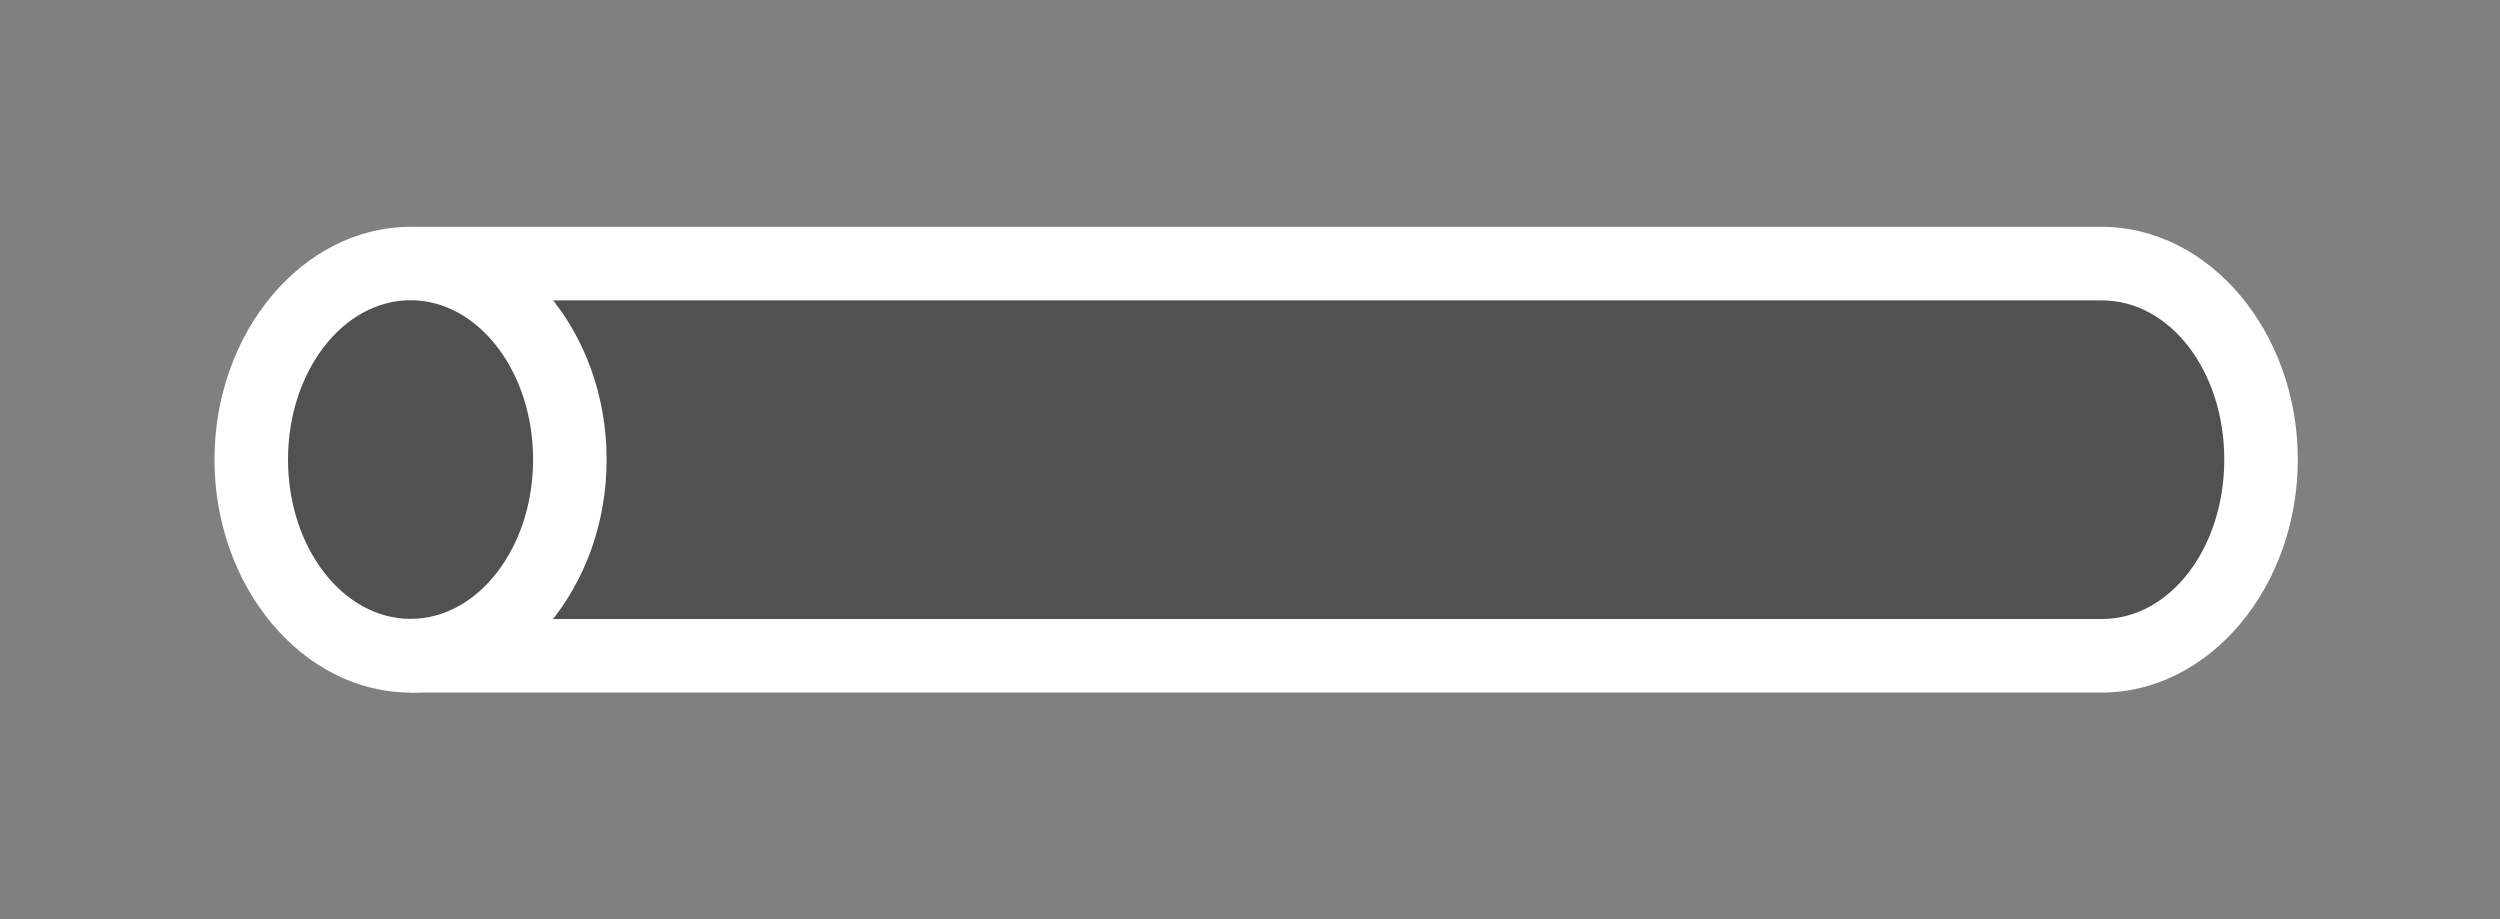 <svg xmlns="http://www.w3.org/2000/svg" xmlns:v="http://schemas.microsoft.com/visio/2003/SVGExtensions/" width="102" height="37.5" viewBox="0 0 76.5 28.125" color-interpolation-filters="sRGB" fill="none" fill-rule="evenodd" font-size="12" overflow="visible" stroke-linecap="square" stroke-miterlimit="3">
  <rect x="0" y="0" width="76.5" height="28.125" fill="#808080" stroke="none"/>
  <v:documentProperties v:langID="4108" v:metric="true" v:viewMarkup="false"/>
  <style>
    .st1,.st2{fill:#fff;stroke:none;stroke-linecap:butt;stroke-width:.75}.st2{fill:#515150}
  </style>
  <g v:mID="0" v:index="1" v:groupContext="foregroundPage">
    <v:pageProperties v:drawingScale=".039" v:pageScale=".039" v:drawingUnits="24" v:shadowOffsetX="8.504" v:shadowOffsetY="-8.504"/>
    <v:layer v:name="symbols" v:index="0"/>
    <g id="group1154-1" transform="translate(6.563 -6.938)" v:mID="1154" v:groupContext="group" v:layerMember="0">
      <g id="group1155-2" v:mID="1155" v:groupContext="group" v:layerMember="0">
        <g id="shape1156-3" v:mID="1156" v:groupContext="shape" v:layerMember="0" transform="translate(6)">
          <path d="M0 28.13V13.88h51.75c3.3 0 6 3.22 6 7.12s-2.7 7.13-6 7.13H0z" class="st1"/>
        </g>
        <g id="shape1157-5" v:mID="1157" v:groupContext="shape" v:layerMember="0" transform="translate(6.75 -2.25)">
          <path d="M51 28.13c2.1 0 3.75-2.18 3.75-4.88 0-2.7-1.65-4.87-3.75-4.87H0v9.75h51z" class="st2"/>
        </g>
        <g id="shape1158-7" v:mID="1158" v:groupContext="shape" v:layerMember="0">
          <path d="M6 28.13c-3.3 0-6-3.23-6-7.13s2.7-7.12 6-7.12 6 3.22 6 7.12-2.7 7.13-6 7.13z" class="st1"/>
        </g>
        <g id="shape1159-9" v:mID="1159" v:groupContext="shape" v:layerMember="0" transform="translate(2.25 -2.25)">
          <ellipse cx="3.75" cy="23.25" rx="3.75" ry="4.875" class="st2"/>
        </g>
      </g>
    </g>
  </g>
</svg>
